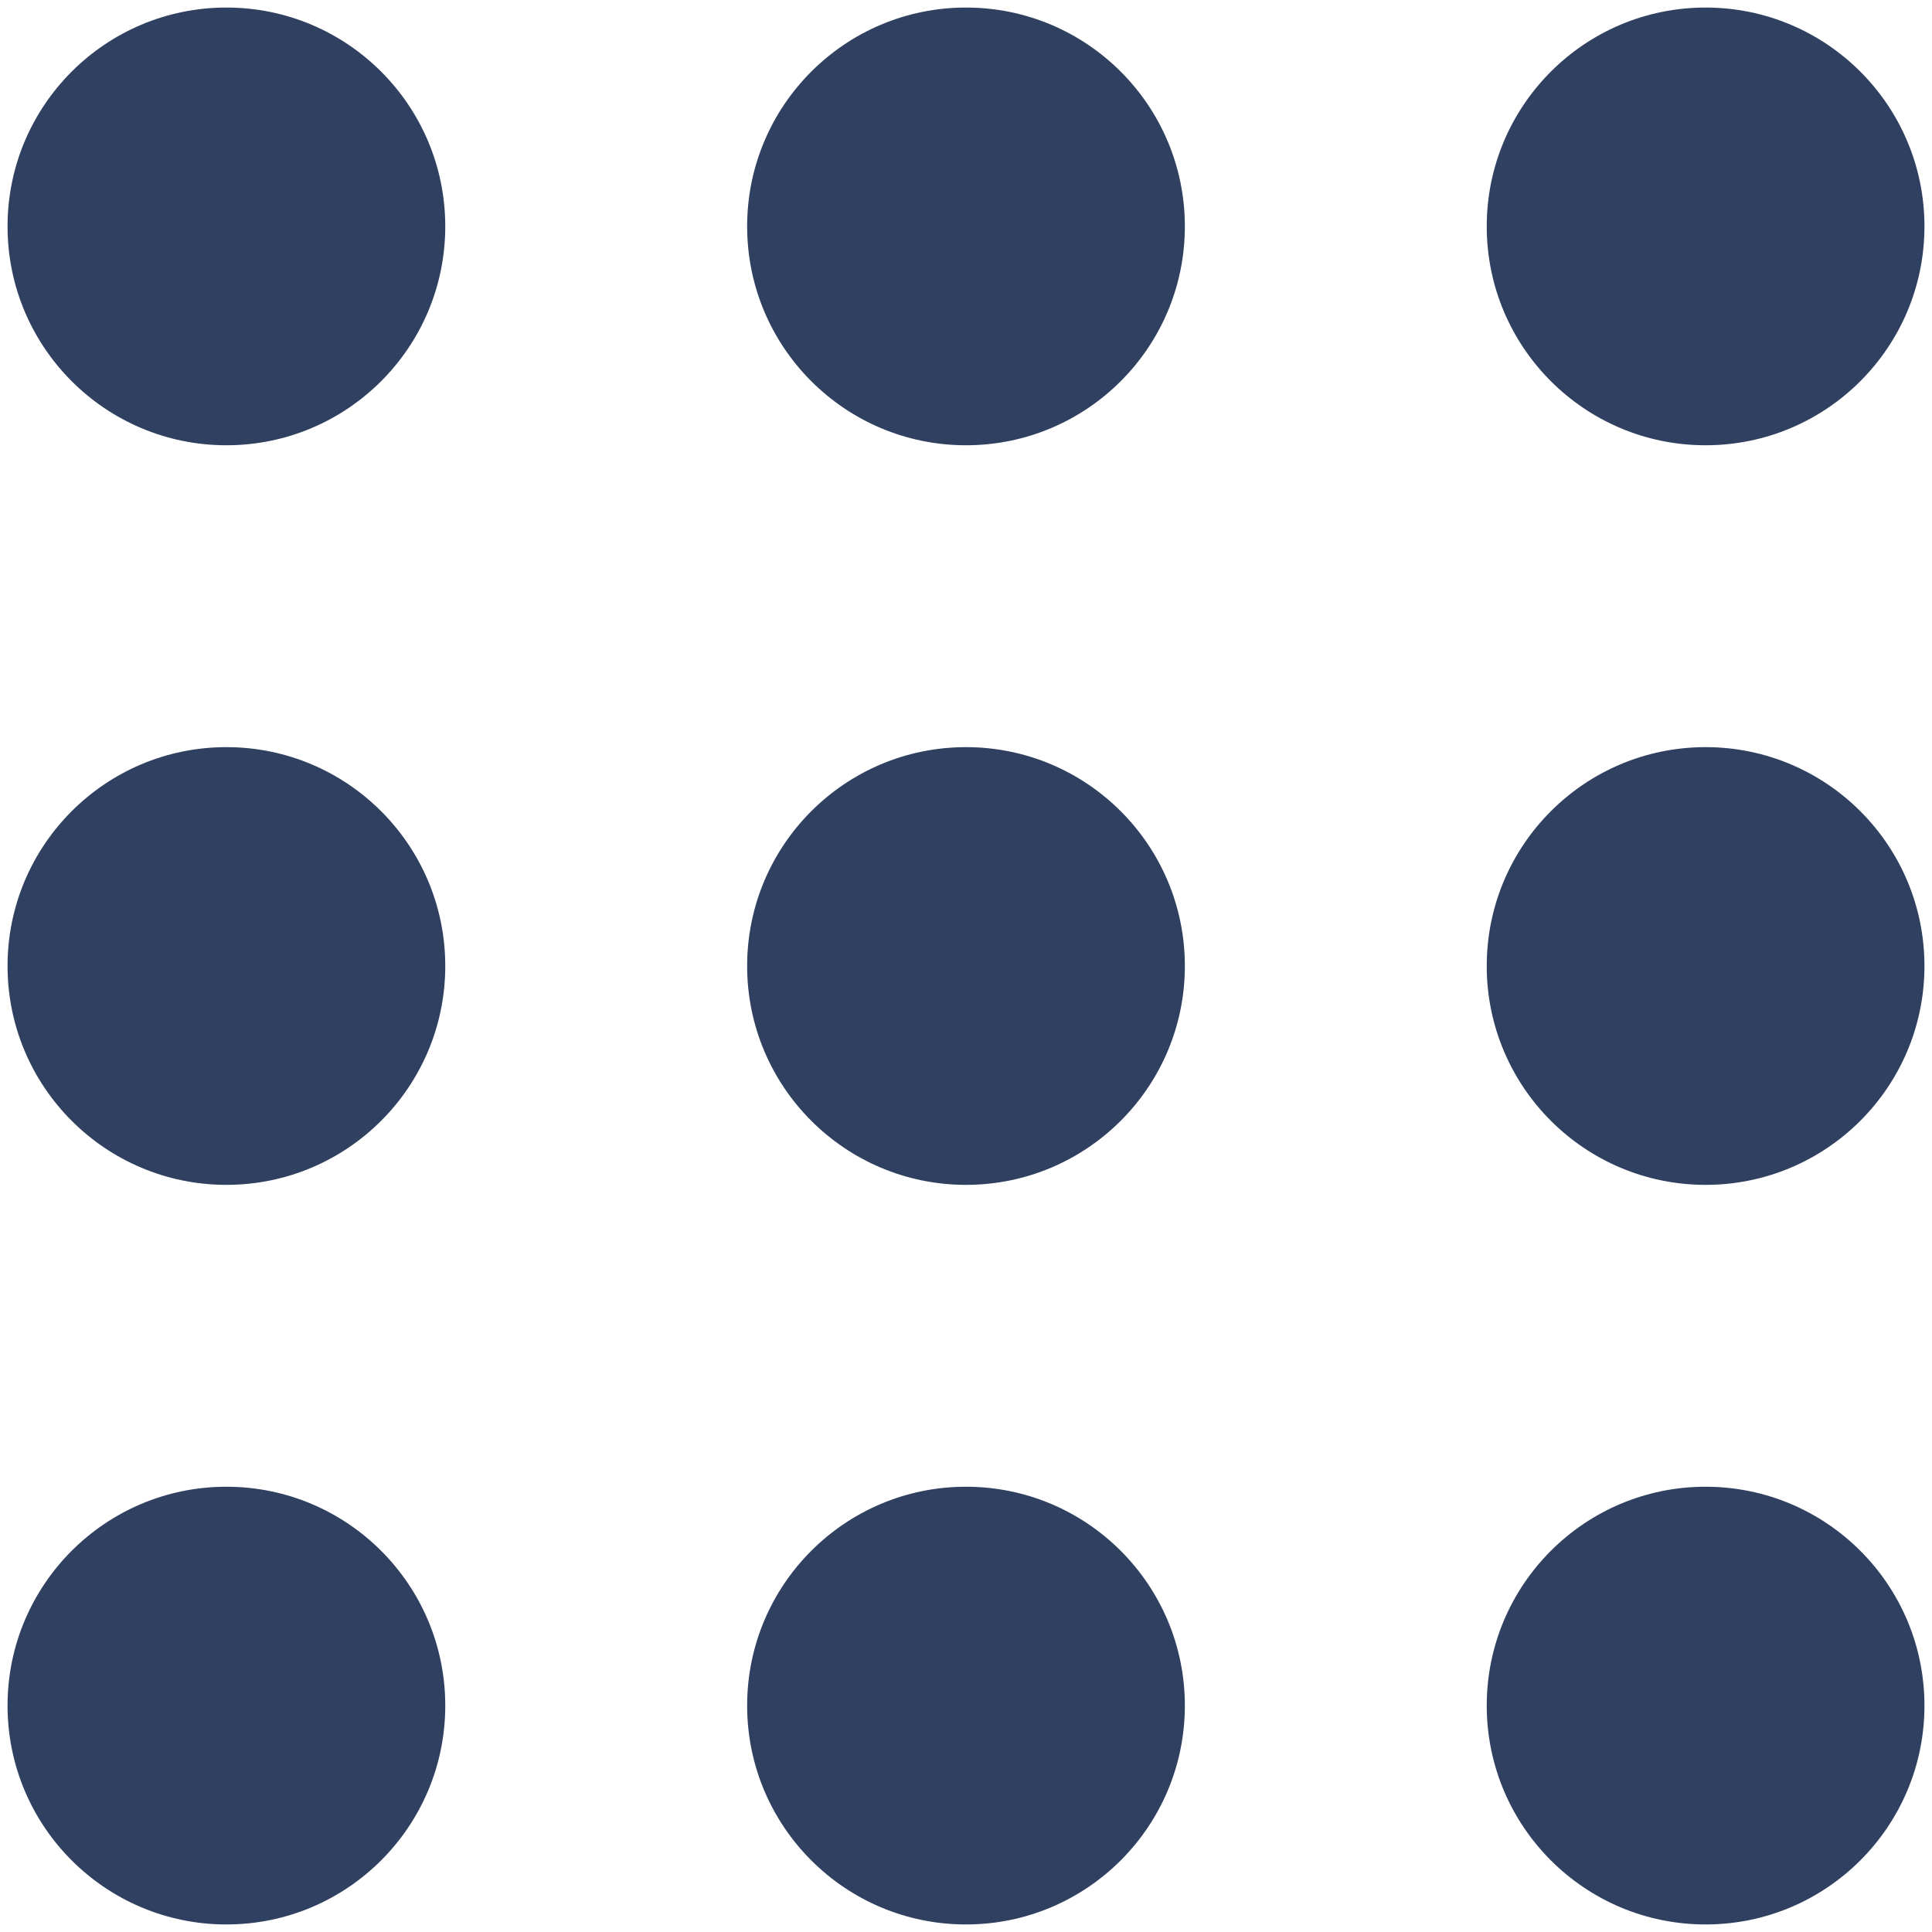 <?xml version="1.0"?>
<!DOCTYPE svg PUBLIC "-//W3C//DTD SVG 1.1//EN" "http://www.w3.org/Graphics/SVG/1.1/DTD/svg11.dtd">
<svg xmlns="http://www.w3.org/2000/svg" width="1024" height="1024">
	<circle cx="120" cy="120" r="116" style="fill: #304060;"/>
	<circle cx="512" cy="120" r="116" style="fill: #304060;"/>
	<circle cx="904" cy="120" r="116" style="fill: #304060;"/>
	<circle cx="120" cy="512" r="116" style="fill: #304060;"/>
	<circle cx="512" cy="512" r="116" style="fill: #304060;"/>
	<circle cx="904" cy="512" r="116" style="fill: #304060;"/>
	<circle cx="120" cy="904" r="116" style="fill: #304060;"/>
	<circle cx="512" cy="904" r="116" style="fill: #304060;"/>
	<circle cx="904" cy="904" r="116" style="fill: #304060;"/>
</svg>
